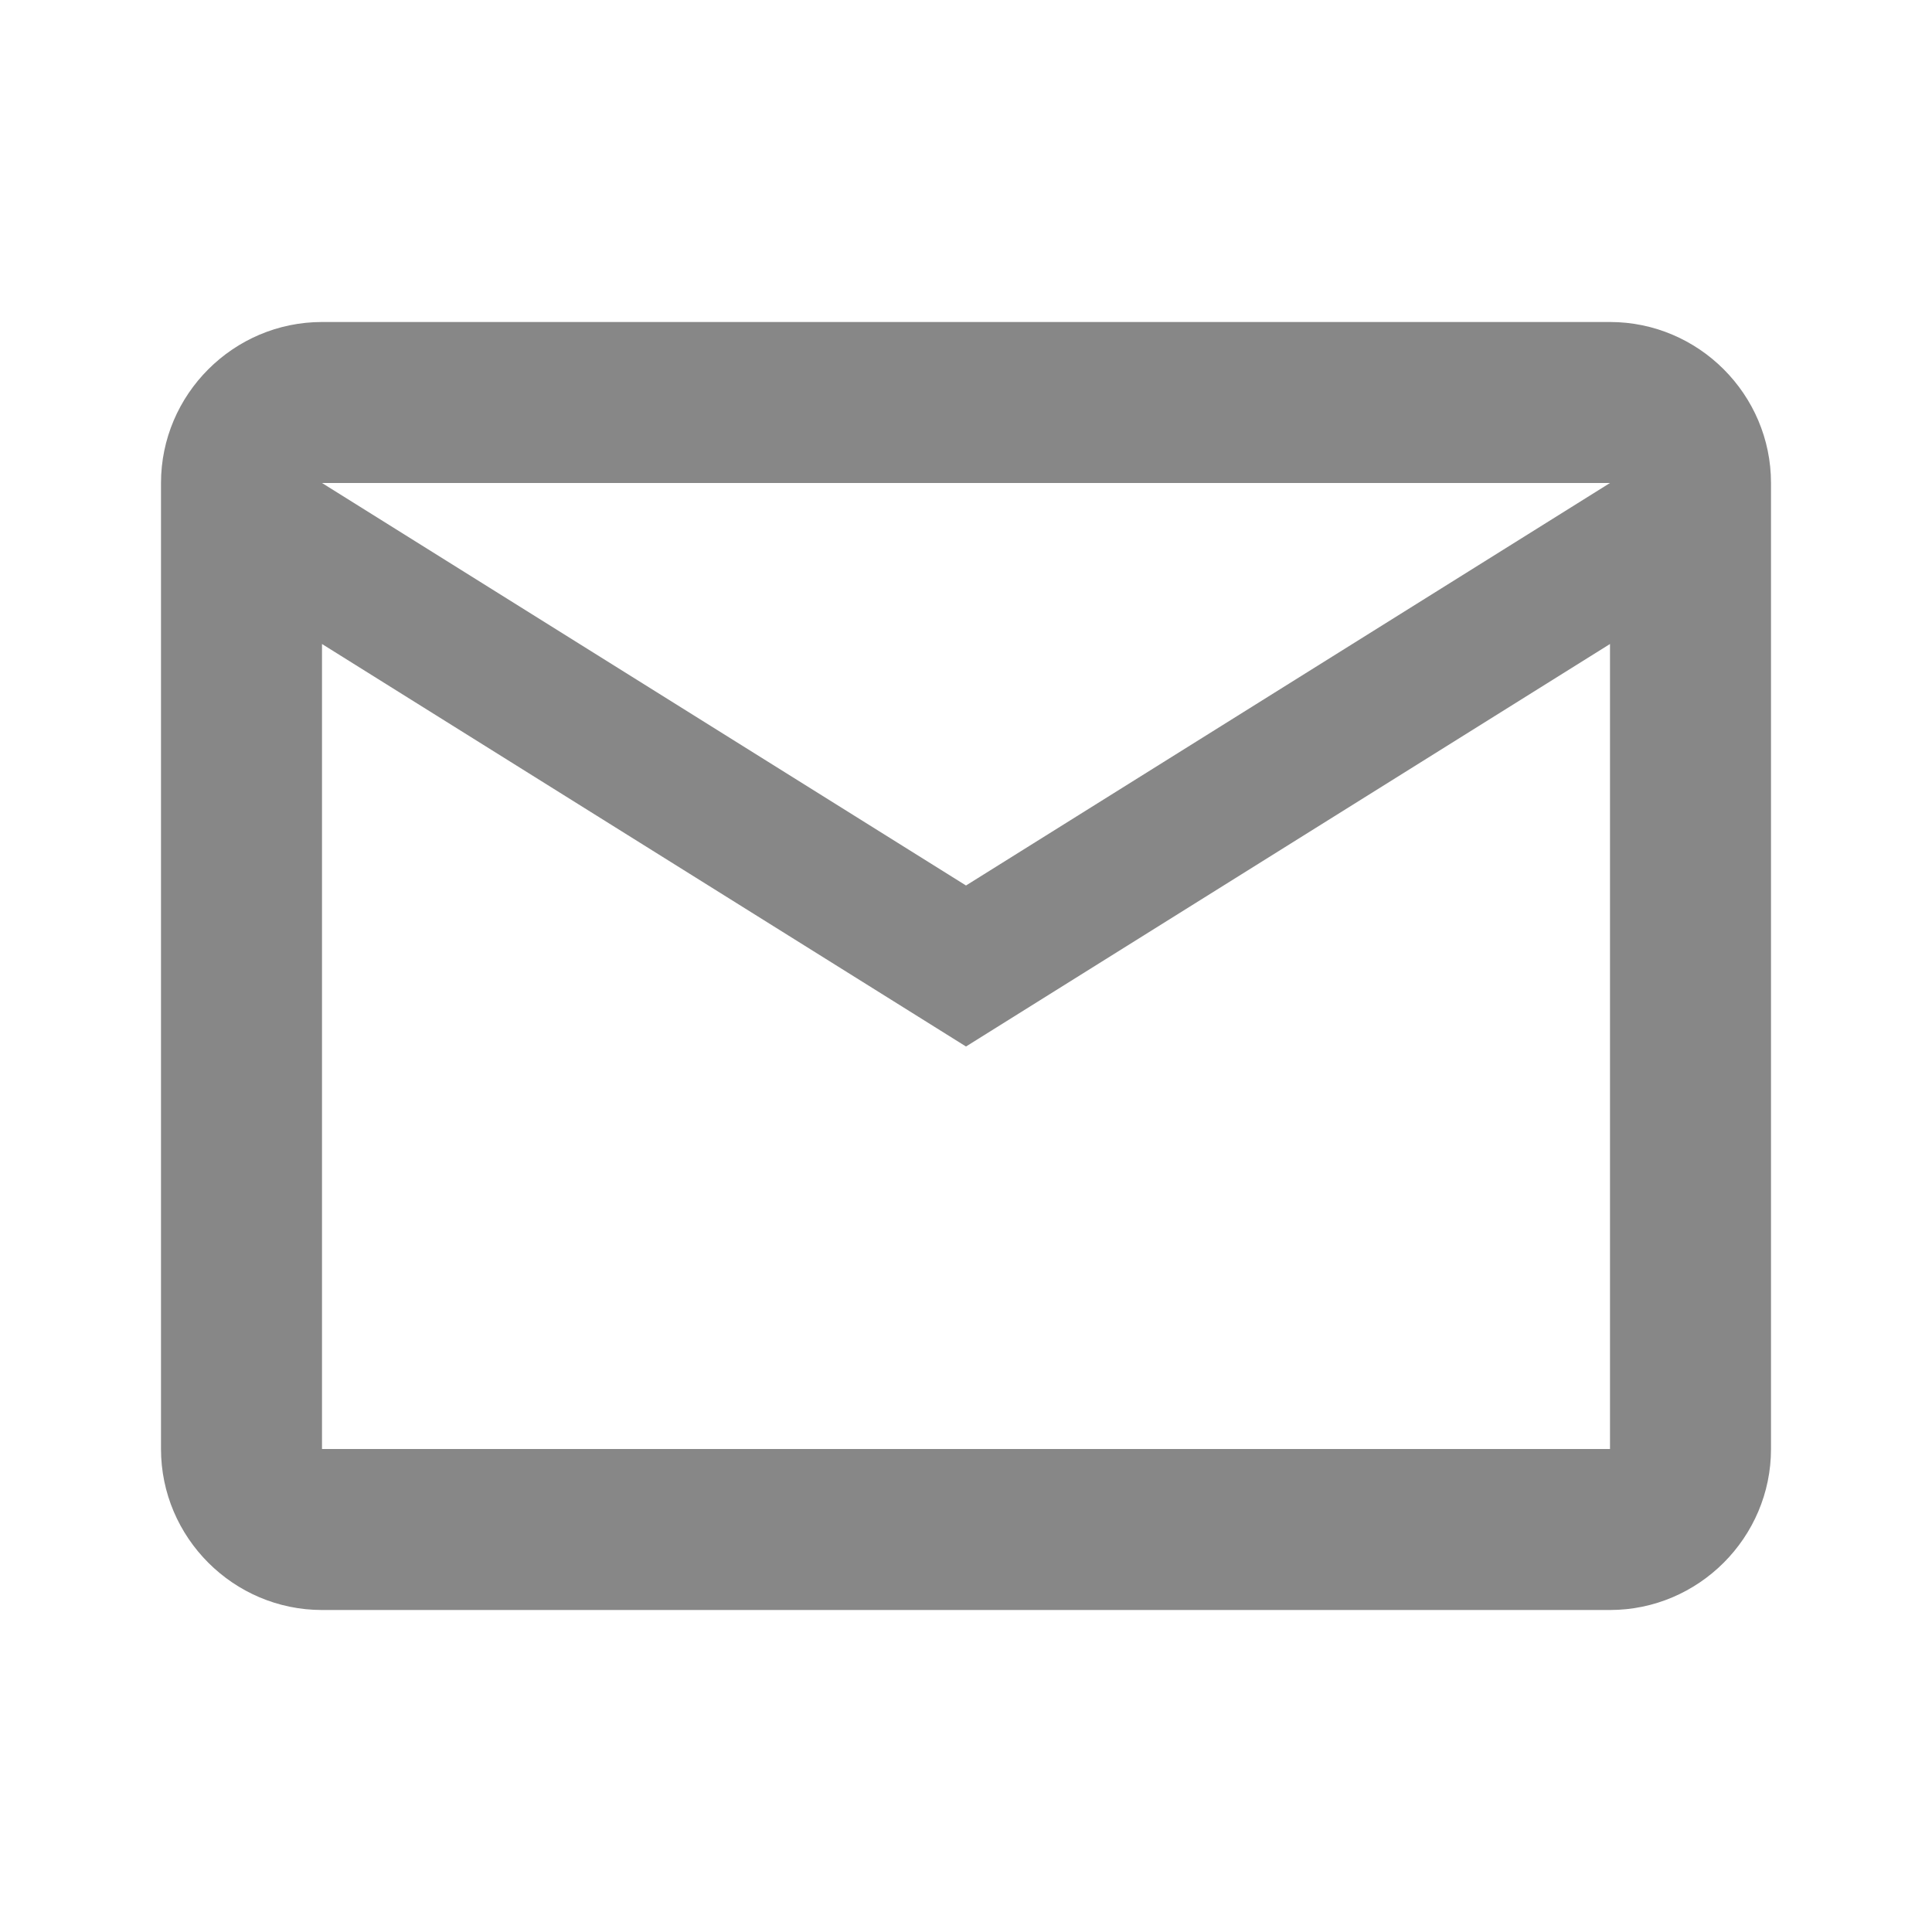<?xml version="1.0" encoding="UTF-8"?>
<svg width="18px" height="18px" viewBox="0 0 18 18" version="1.1" xmlns="http://www.w3.org/2000/svg" xmlns:xlink="http://www.w3.org/1999/xlink">
    <!-- Generator: Sketch 51.3 (57544) - http://www.bohemiancoding.com/sketch -->
    <title>mail_help_icn</title>
    <desc>Created with Sketch.</desc>
    <defs></defs>
    <g id="Page-1" stroke="none" stroke-width="1" fill="none" fill-rule="evenodd">
        <g id="2.1_help_reply" transform="translate(-20, -339)">
            <g id="outline-mail-24px" transform="translate(20, 339)">
                <polygon id="Shape" points="0 0 18 0 18 18 0 18"></polygon>
                <path d="M16.5,4.5 C16.5,3.675 15.825,3 15,3 L3,3 C2.175,3 1.5,3.675 1.5,4.5 L1.5,13.5 C1.5,14.325 2.175,15 3,15 L15,15 C15.825,15 16.5,14.325 16.5,13.5 L16.5,4.5 Z M15,4.5 L9,8.25 L3,4.5 L15,4.5 Z M15,13.5 L3,13.5 L3,6 L9,9.75 L15,6 L15,13.5 Z" id="Shape" fill="#878787" fill-rule="nonzero"></path>
            </g>
        </g>
    </g>
</svg>
